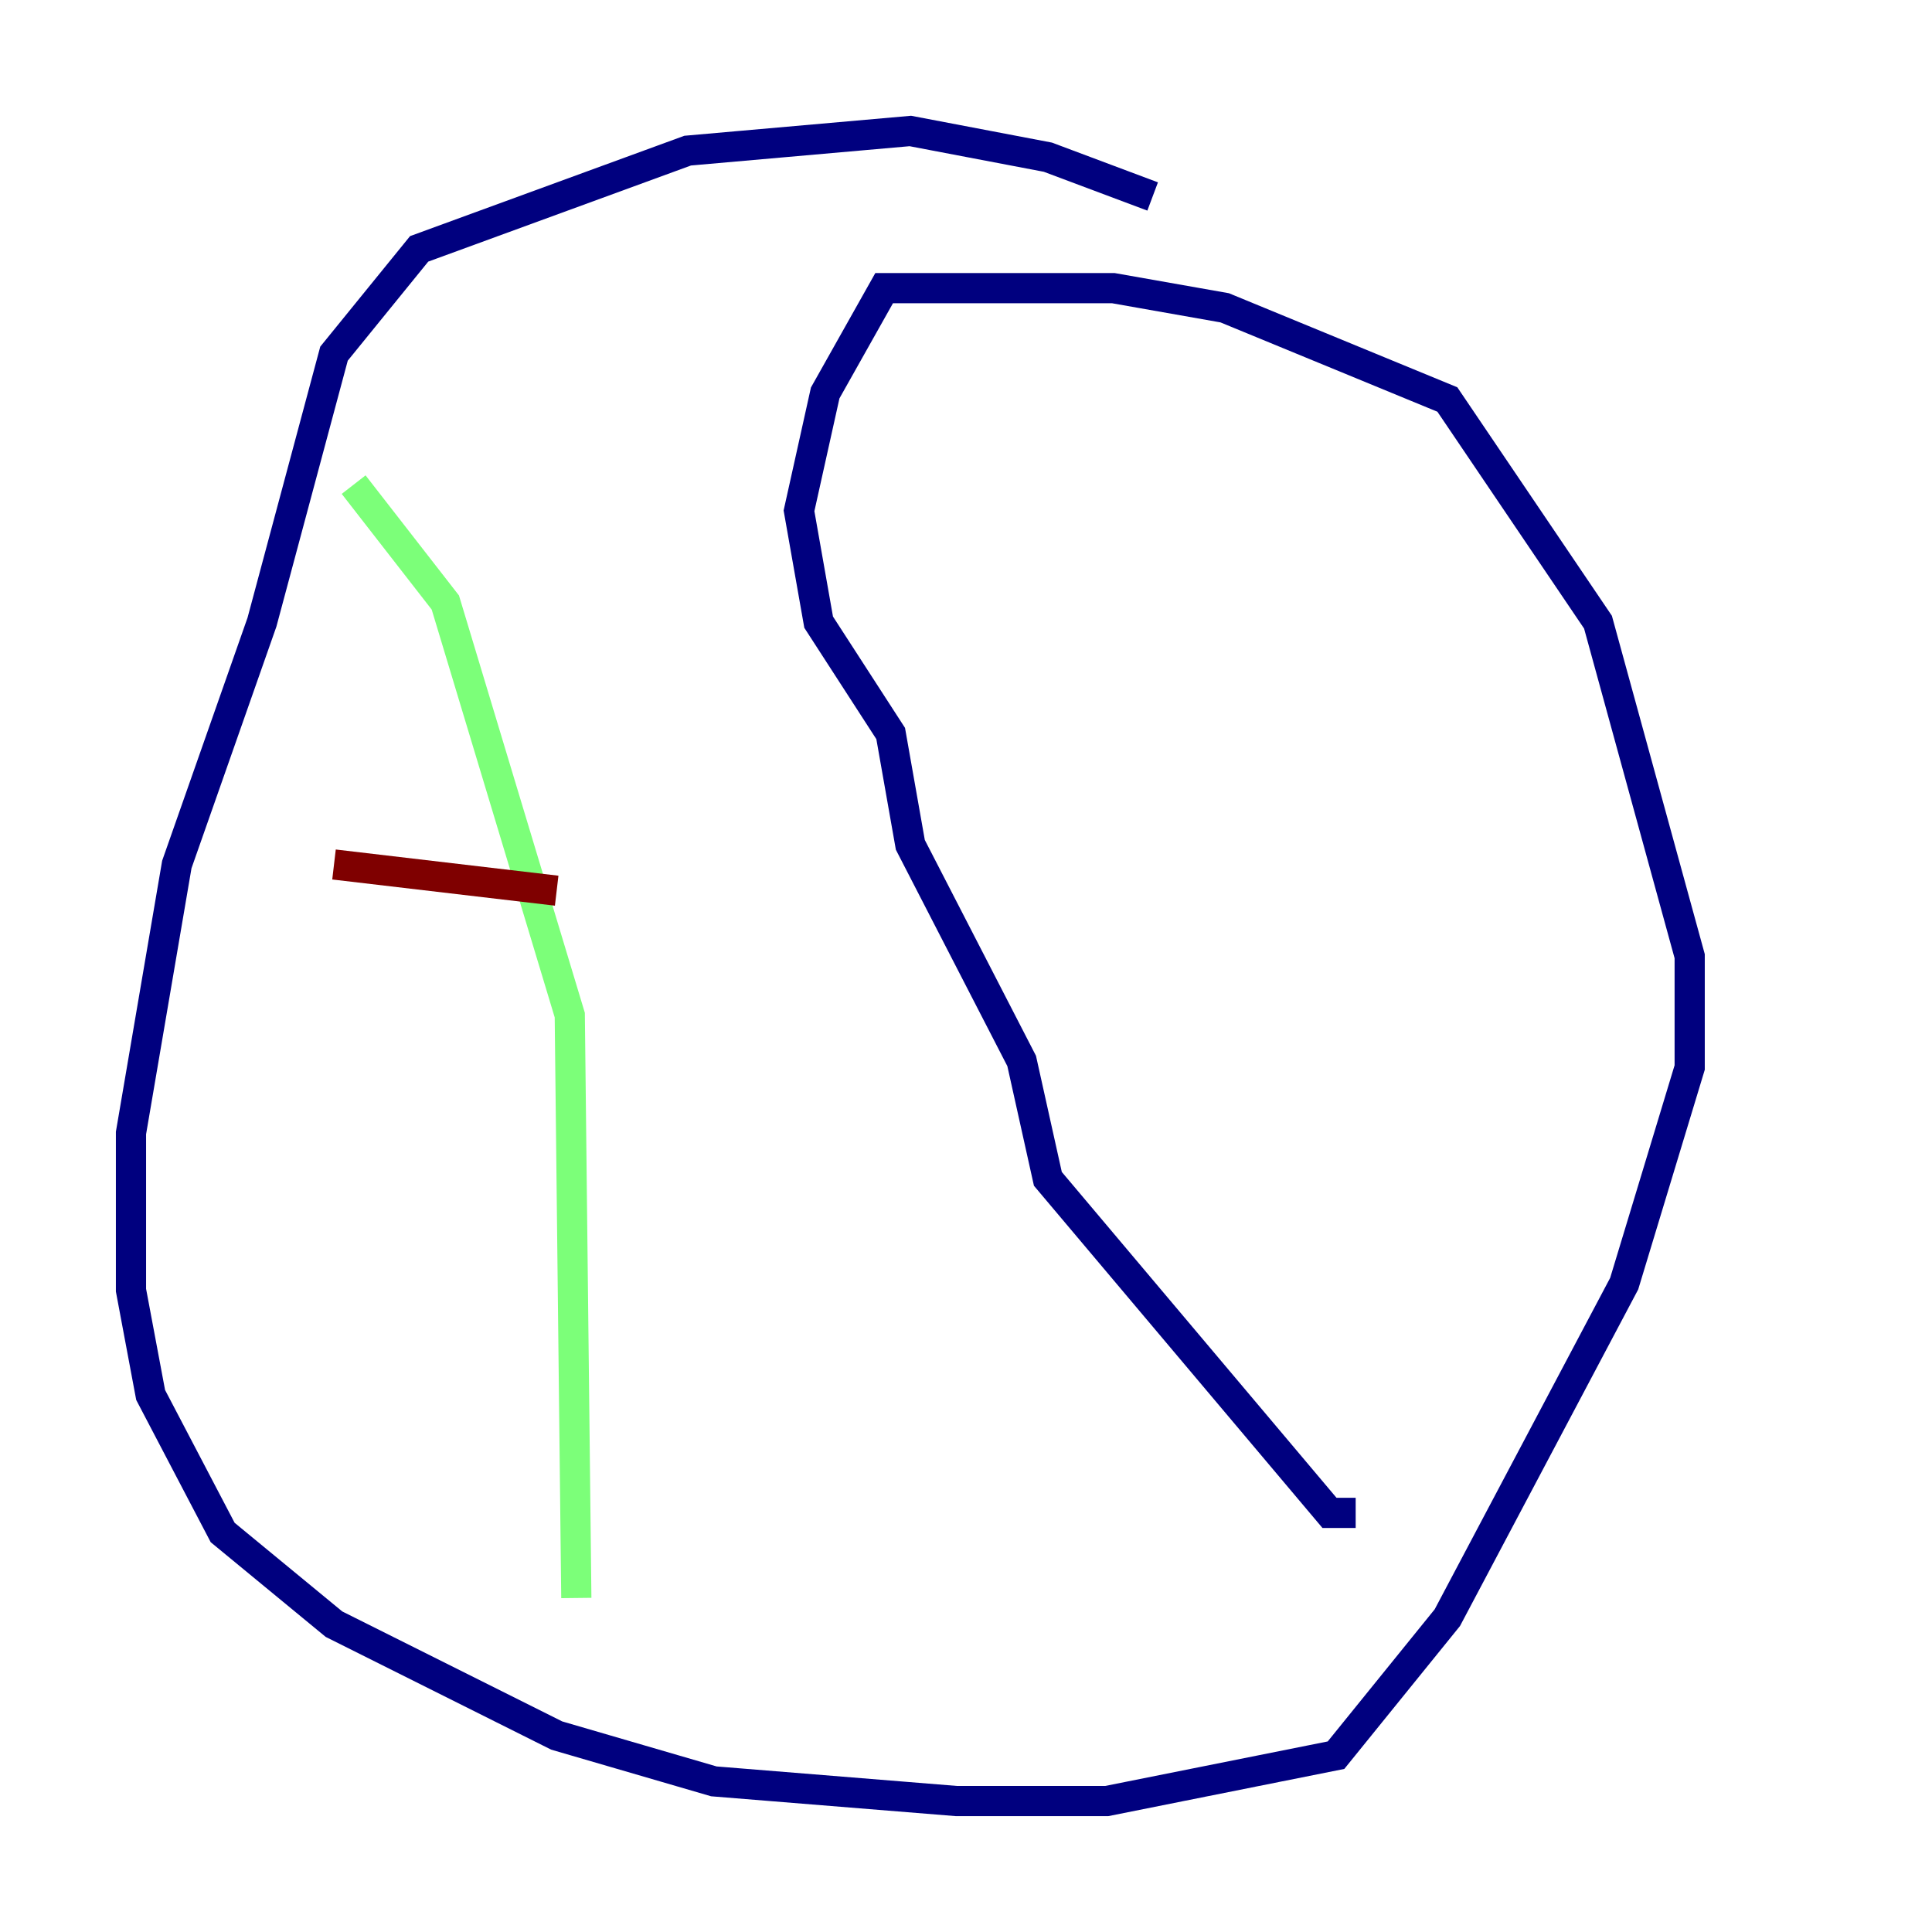 <?xml version="1.0" encoding="utf-8" ?>
<svg baseProfile="tiny" height="128" version="1.2" viewBox="0,0,128,128" width="128" xmlns="http://www.w3.org/2000/svg" xmlns:ev="http://www.w3.org/2001/xml-events" xmlns:xlink="http://www.w3.org/1999/xlink"><defs /><polyline fill="none" points="76.366,13.017 69.424,10.414 60.312,8.678 45.559,9.98 27.77,16.488 22.129,23.43 17.356,41.22 11.715,57.275 8.678,75.064 8.678,85.478 9.98,92.42 14.752,101.532 22.129,107.607 36.881,114.983 47.295,118.02 63.349,119.322 73.329,119.322 88.515,116.285 95.891,107.173 107.607,85.044 111.946,70.725 111.946,63.349 105.871,41.22 95.891,26.468 81.139,20.393 73.763,19.091 58.576,19.091 54.671,26.034 52.936,33.844 54.237,41.22 59.01,48.597 60.312,55.973 67.688,70.291 69.424,78.102 88.081,100.231 89.817,100.231" stroke="#00007f" stroke-width="2" /><polyline fill="none" points="38.183,105.871 37.749,67.254 29.505,39.919 23.43,32.108" stroke="#7cff79" stroke-width="2" /><polyline fill="none" points="22.129,57.275 36.881,59.01" stroke="#7f0000" stroke-width="2" /></svg>